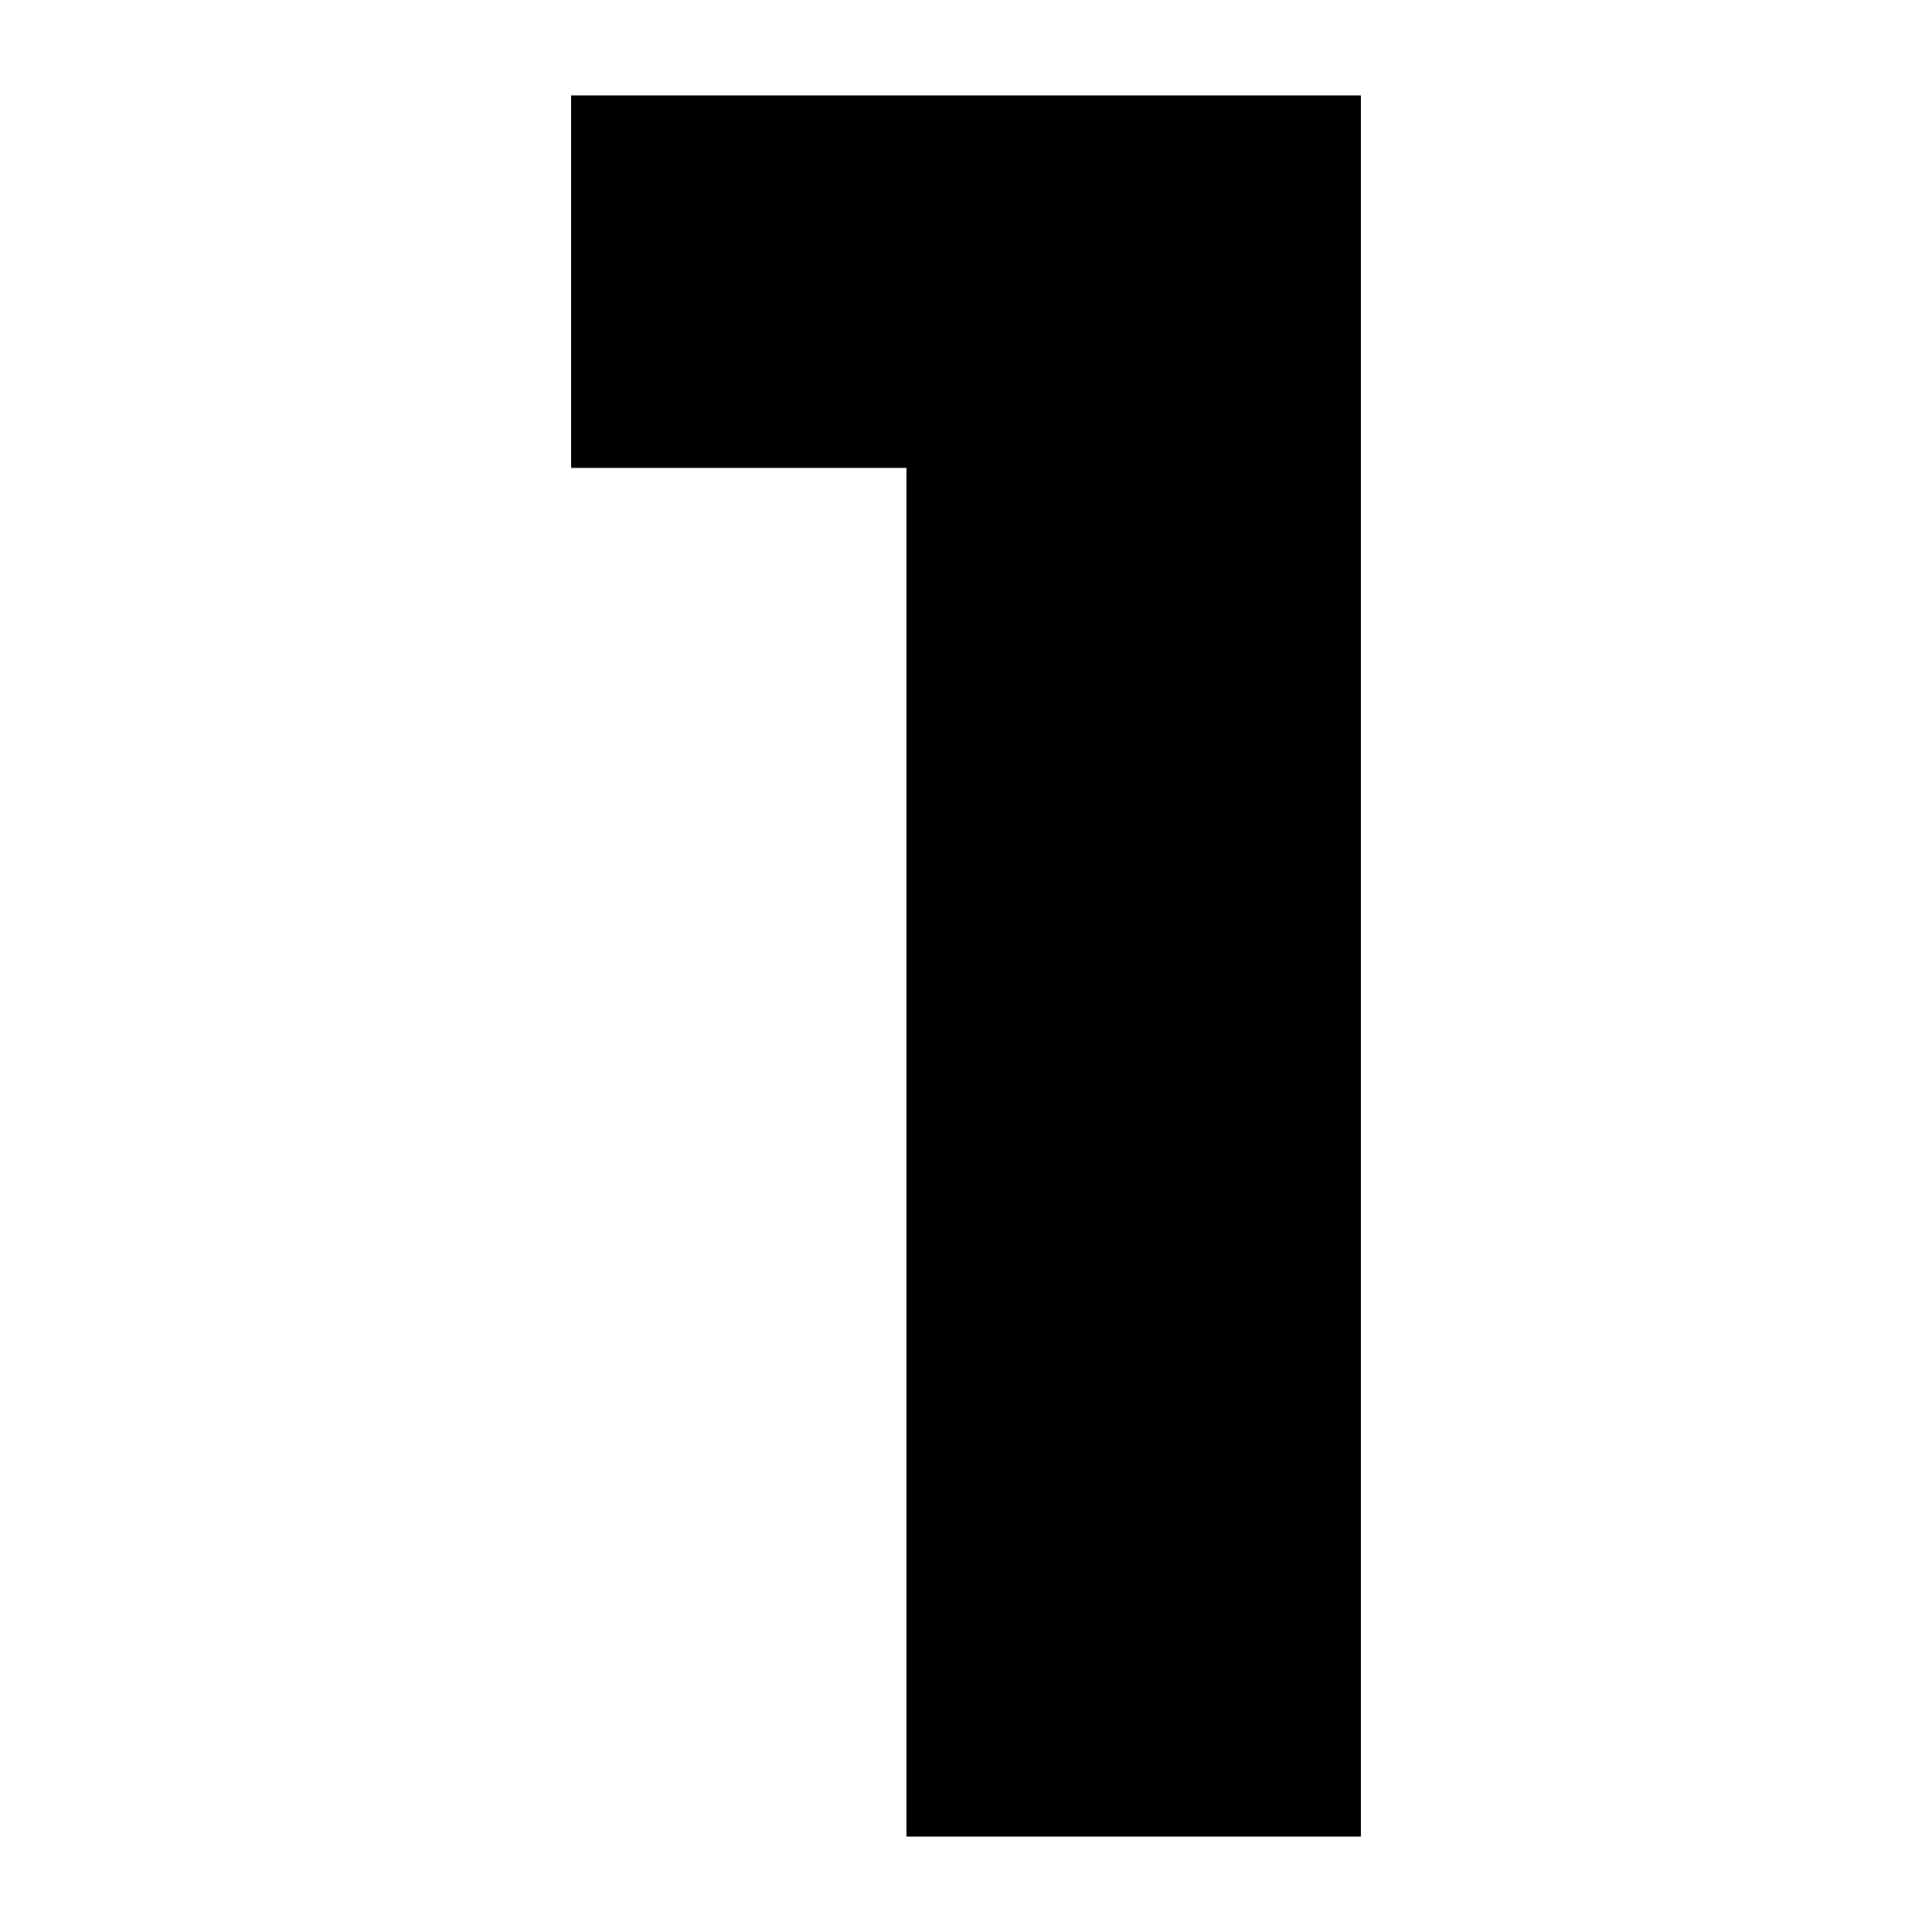 <?xml version="1.0" encoding="UTF-8"?>
<svg xmlns="http://www.w3.org/2000/svg" xmlns:xlink="http://www.w3.org/1999/xlink" width="28px" height="28px" viewBox="0 0 28 28" version="1.1">
<g id="surface1">
<path style=" stroke:none;fill-rule:nonzero;fill:rgb(0%,0%,0%);fill-opacity:1;" d="M 8.277 1.383 L 19.723 1.383 L 19.723 26.617 L 13.137 26.617 L 13.137 6.781 L 8.277 6.781 Z M 8.277 1.383 "/>
</g>
</svg>
